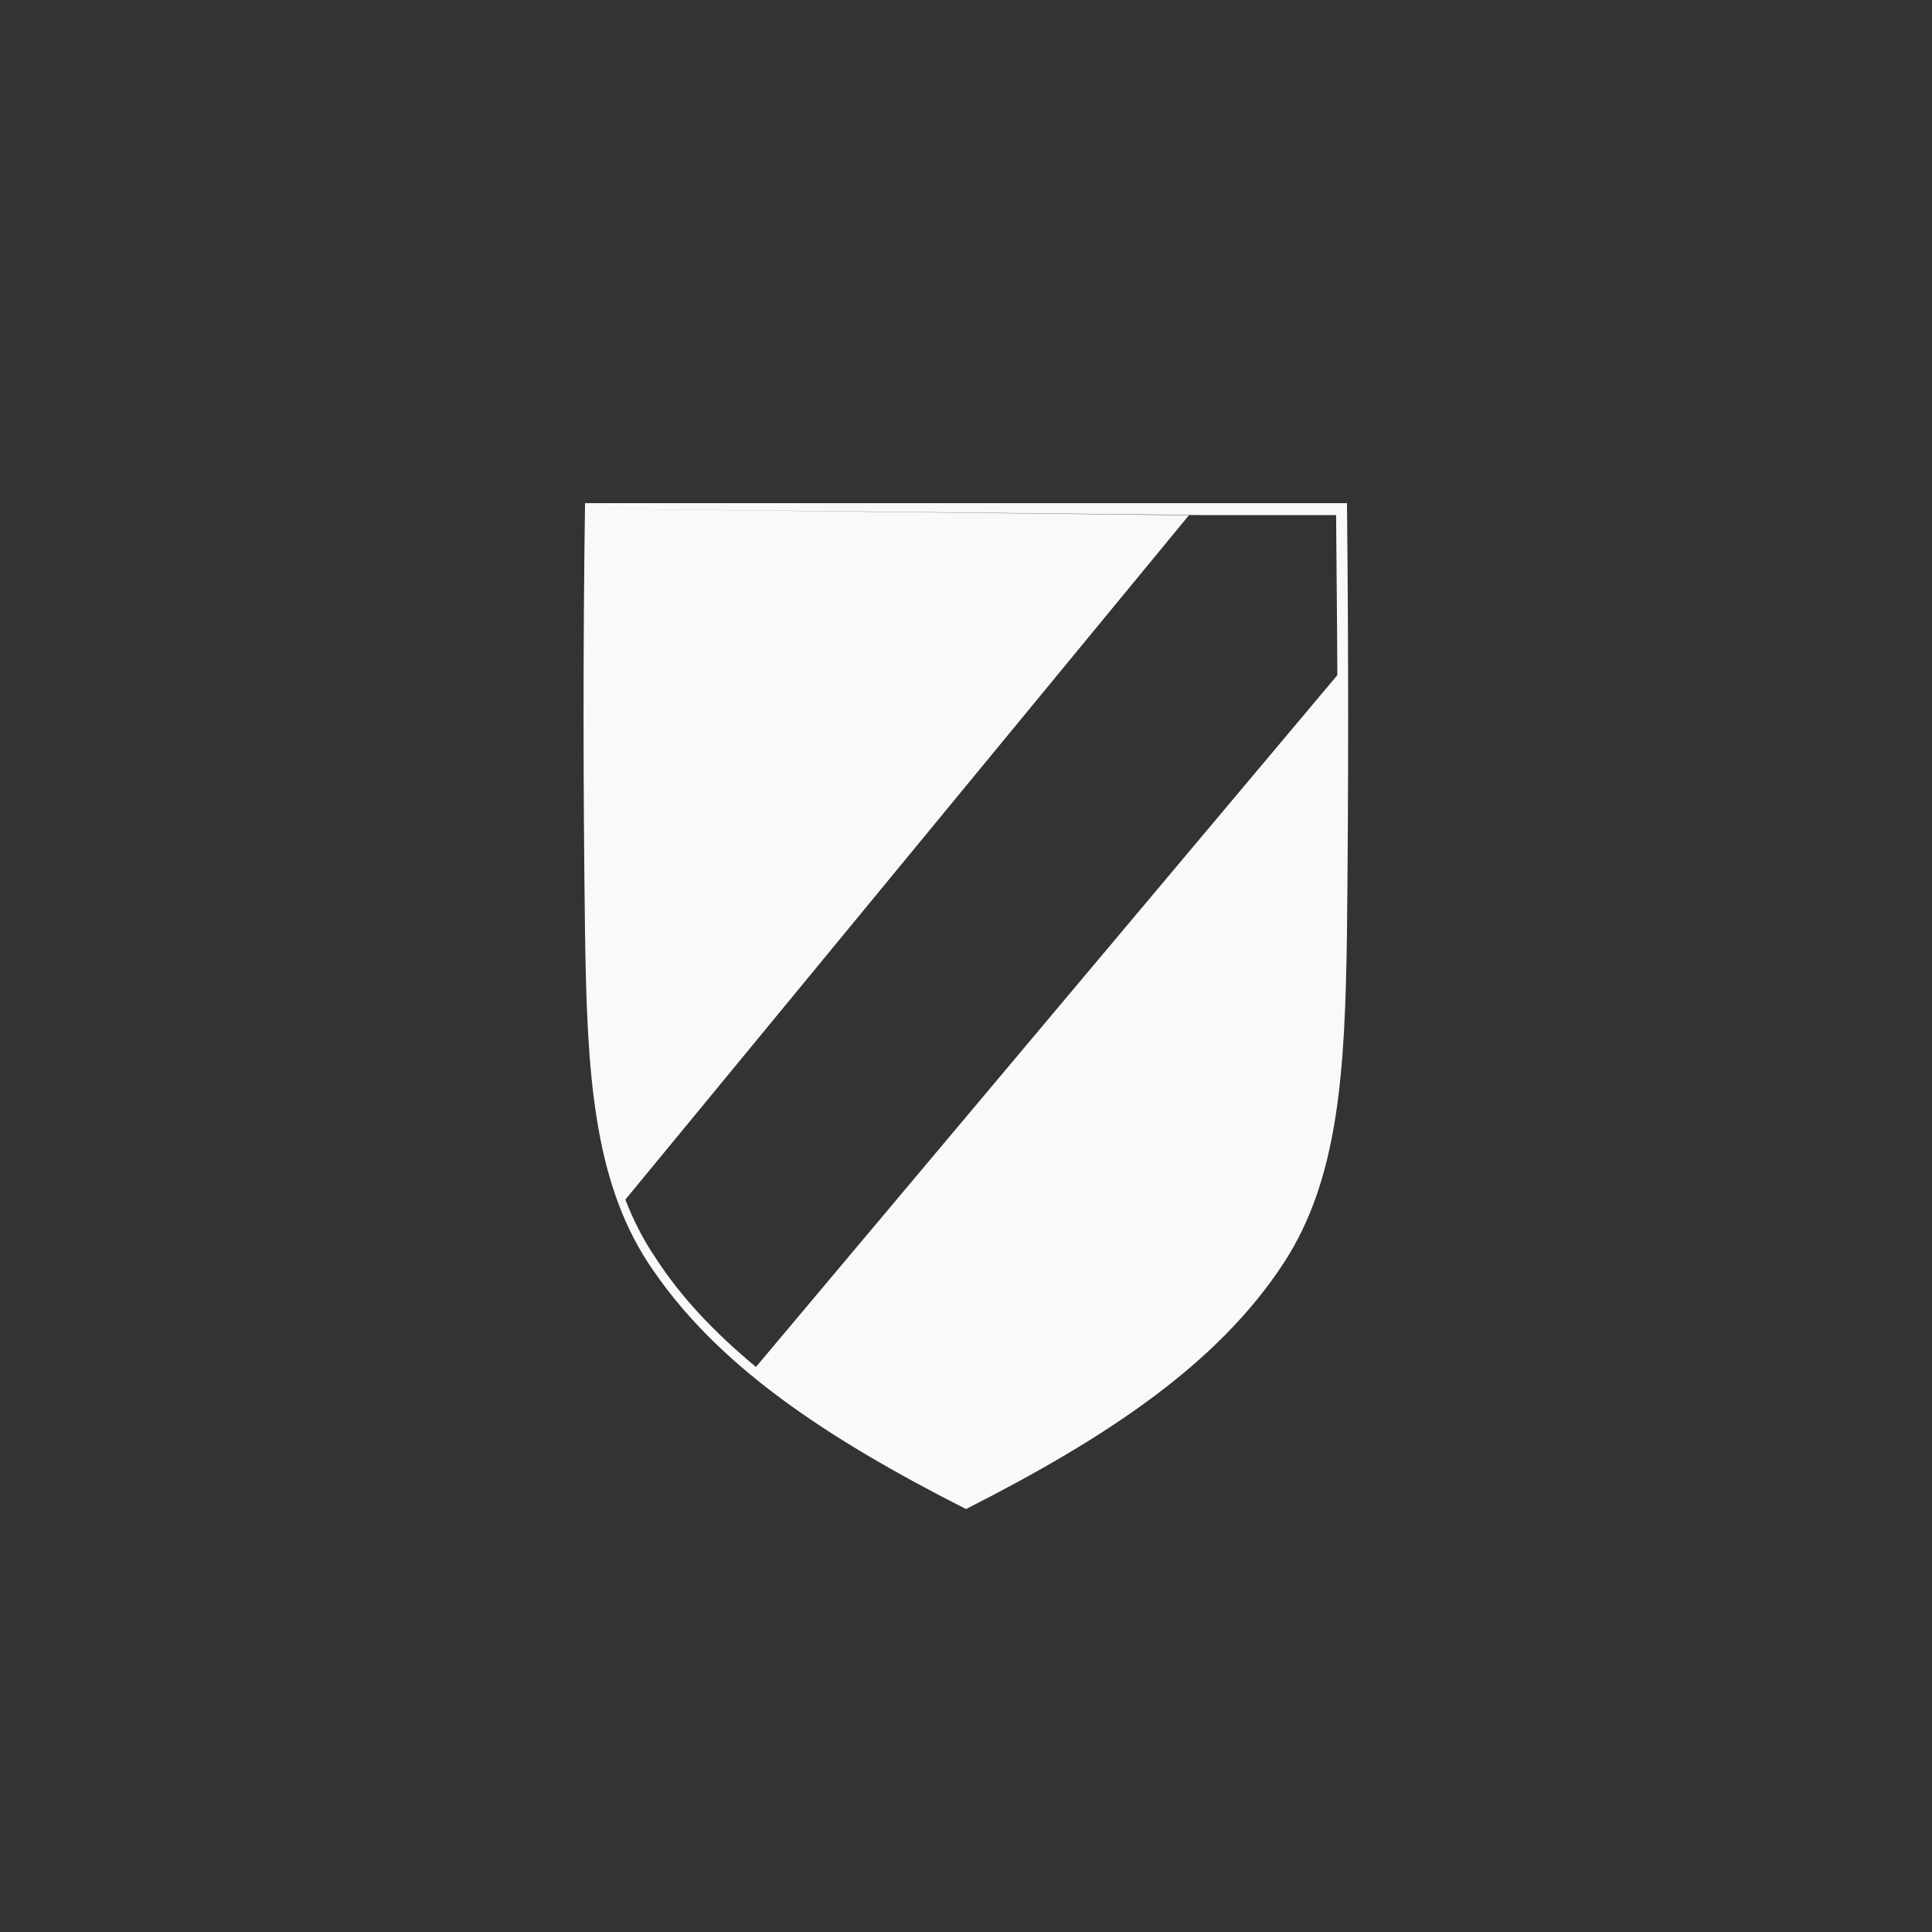 <!-- color: #eeeeee --><svg xmlns="http://www.w3.org/2000/svg" viewBox="0 0 48 48"><rect x="0" y="0" width="48" height="48" fill="#333333" stroke="none"/><g><path d="m 14.535 12.5 c -0.051 3.543 -0.047 7.121 0 10.668 c 0.047 3.43 0.199 6.102 1.563 8.199 c 1.645 2.516 4.379 4.336 7.902 6.125 c 3.516 -1.785 6.262 -3.609 7.902 -6.125 c 1.363 -2.098 1.516 -4.77 1.563 -8.199 c 0.039 -3.547 0.039 -7.125 0 -10.668 m -3.641 0.297 l 3.371 0 c 0.008 1.332 0.027 2.66 0.031 3.977 l -14.445 17.188 c -1 -0.832 -1.859 -1.719 -2.516 -2.746 c -0.301 -0.445 -0.535 -0.918 -0.727 -1.41 l 0 -0.004 l 14 -17 l -15.492 -0.172" fill="#f9f9f9" stroke="none" fill-rule="nonzero" fill-opacity="1"/></g></svg>